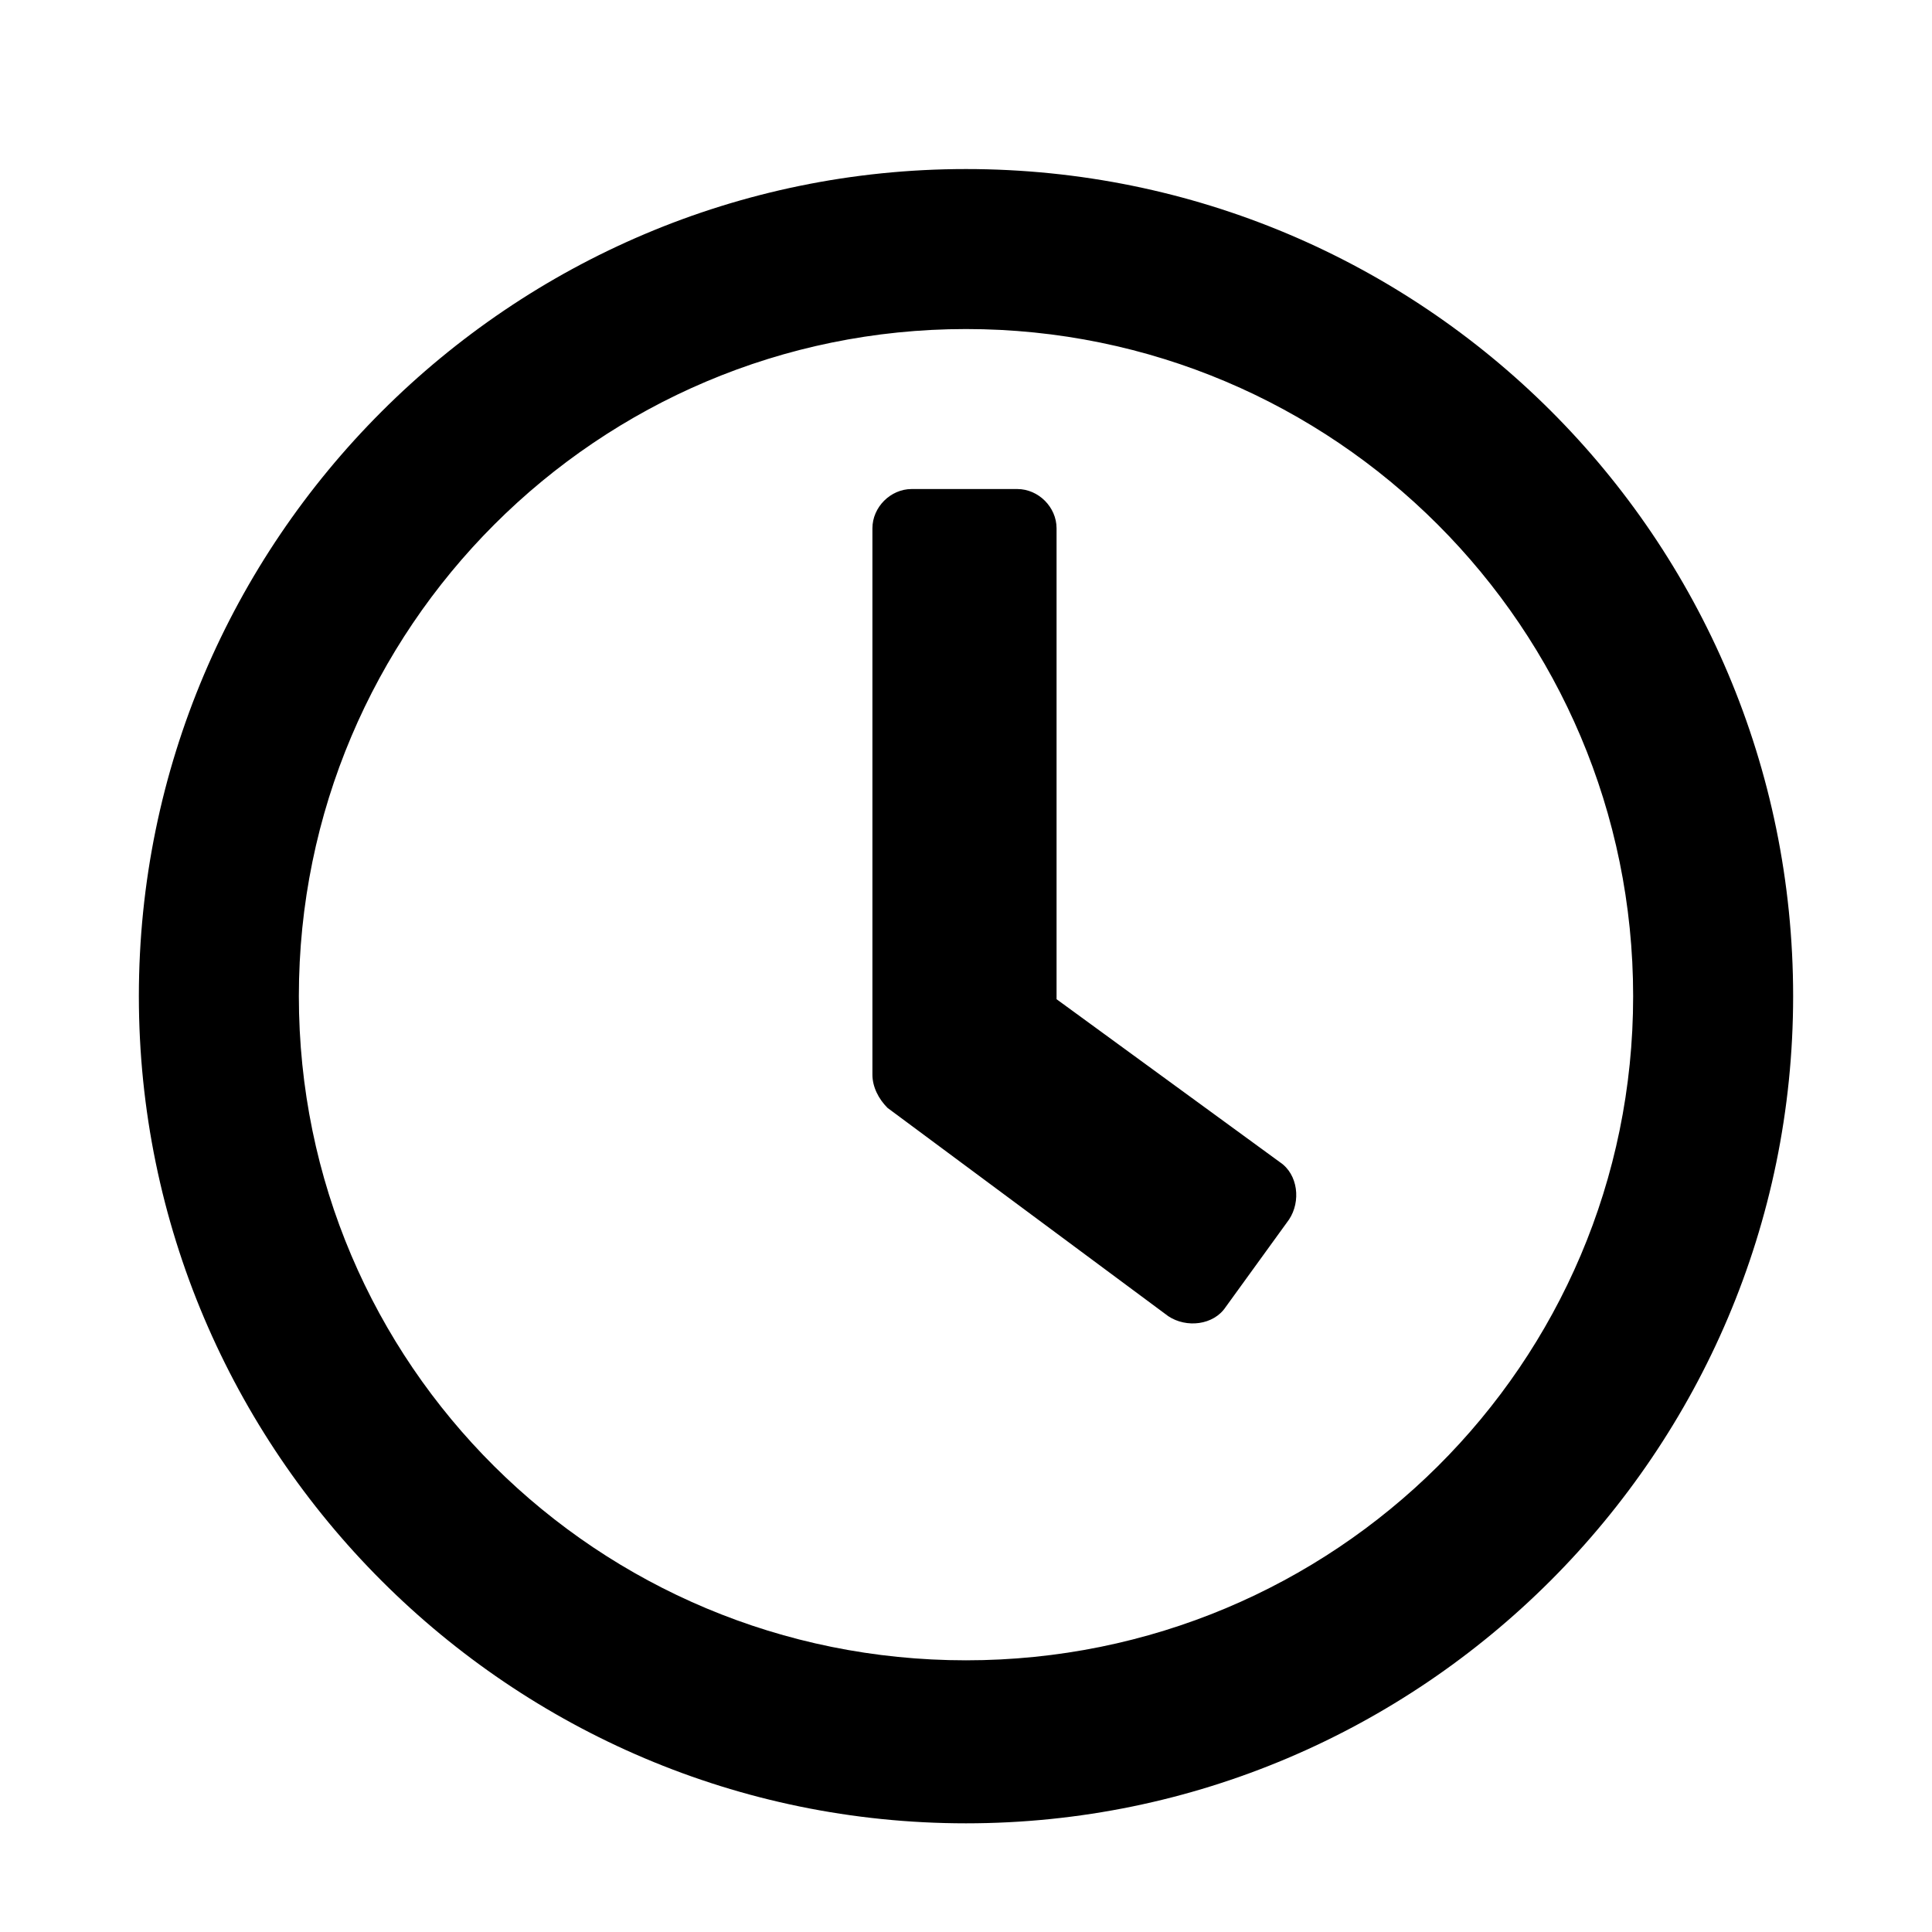 <?xml version="1.0" encoding="utf-8"?>
<!-- Generator: Adobe Illustrator 24.0.2, SVG Export Plug-In . SVG Version: 6.00 Build 0)  -->
<svg version="1.1" id="Layer_1" xmlns="http://www.w3.org/2000/svg" xmlns:xlink="http://www.w3.org/1999/xlink" x="0px" y="0px"
	 viewBox="0 0 64 64" style="enable-background:new 0 0 64 64;" xml:space="preserve">
<g style="enable-background:new    ;">
	<path d="M59.4,33c0,15.1-12.3,27.4-27.4,27.4S4.6,48.1,4.6,33S16.9,5.6,32,5.6S59.4,17.8,59.4,33z M54.1,33
		c0-12.2-9.9-22.1-22.1-22.1S9.9,20.8,9.9,33S19.8,55,32,55S54.1,45.2,54.1,33z M29.4,36.7c-0.3-0.3-0.5-0.7-0.5-1.1V17.5
		c0-0.7,0.6-1.3,1.3-1.3h3.5c0.7,0,1.3,0.6,1.3,1.3v15.6l7.4,5.4c0.6,0.4,0.7,1.3,0.3,1.9l-2.1,2.9c-0.4,0.6-1.3,0.7-1.9,0.3
		L29.4,36.7z"/>
</g>
</svg>
